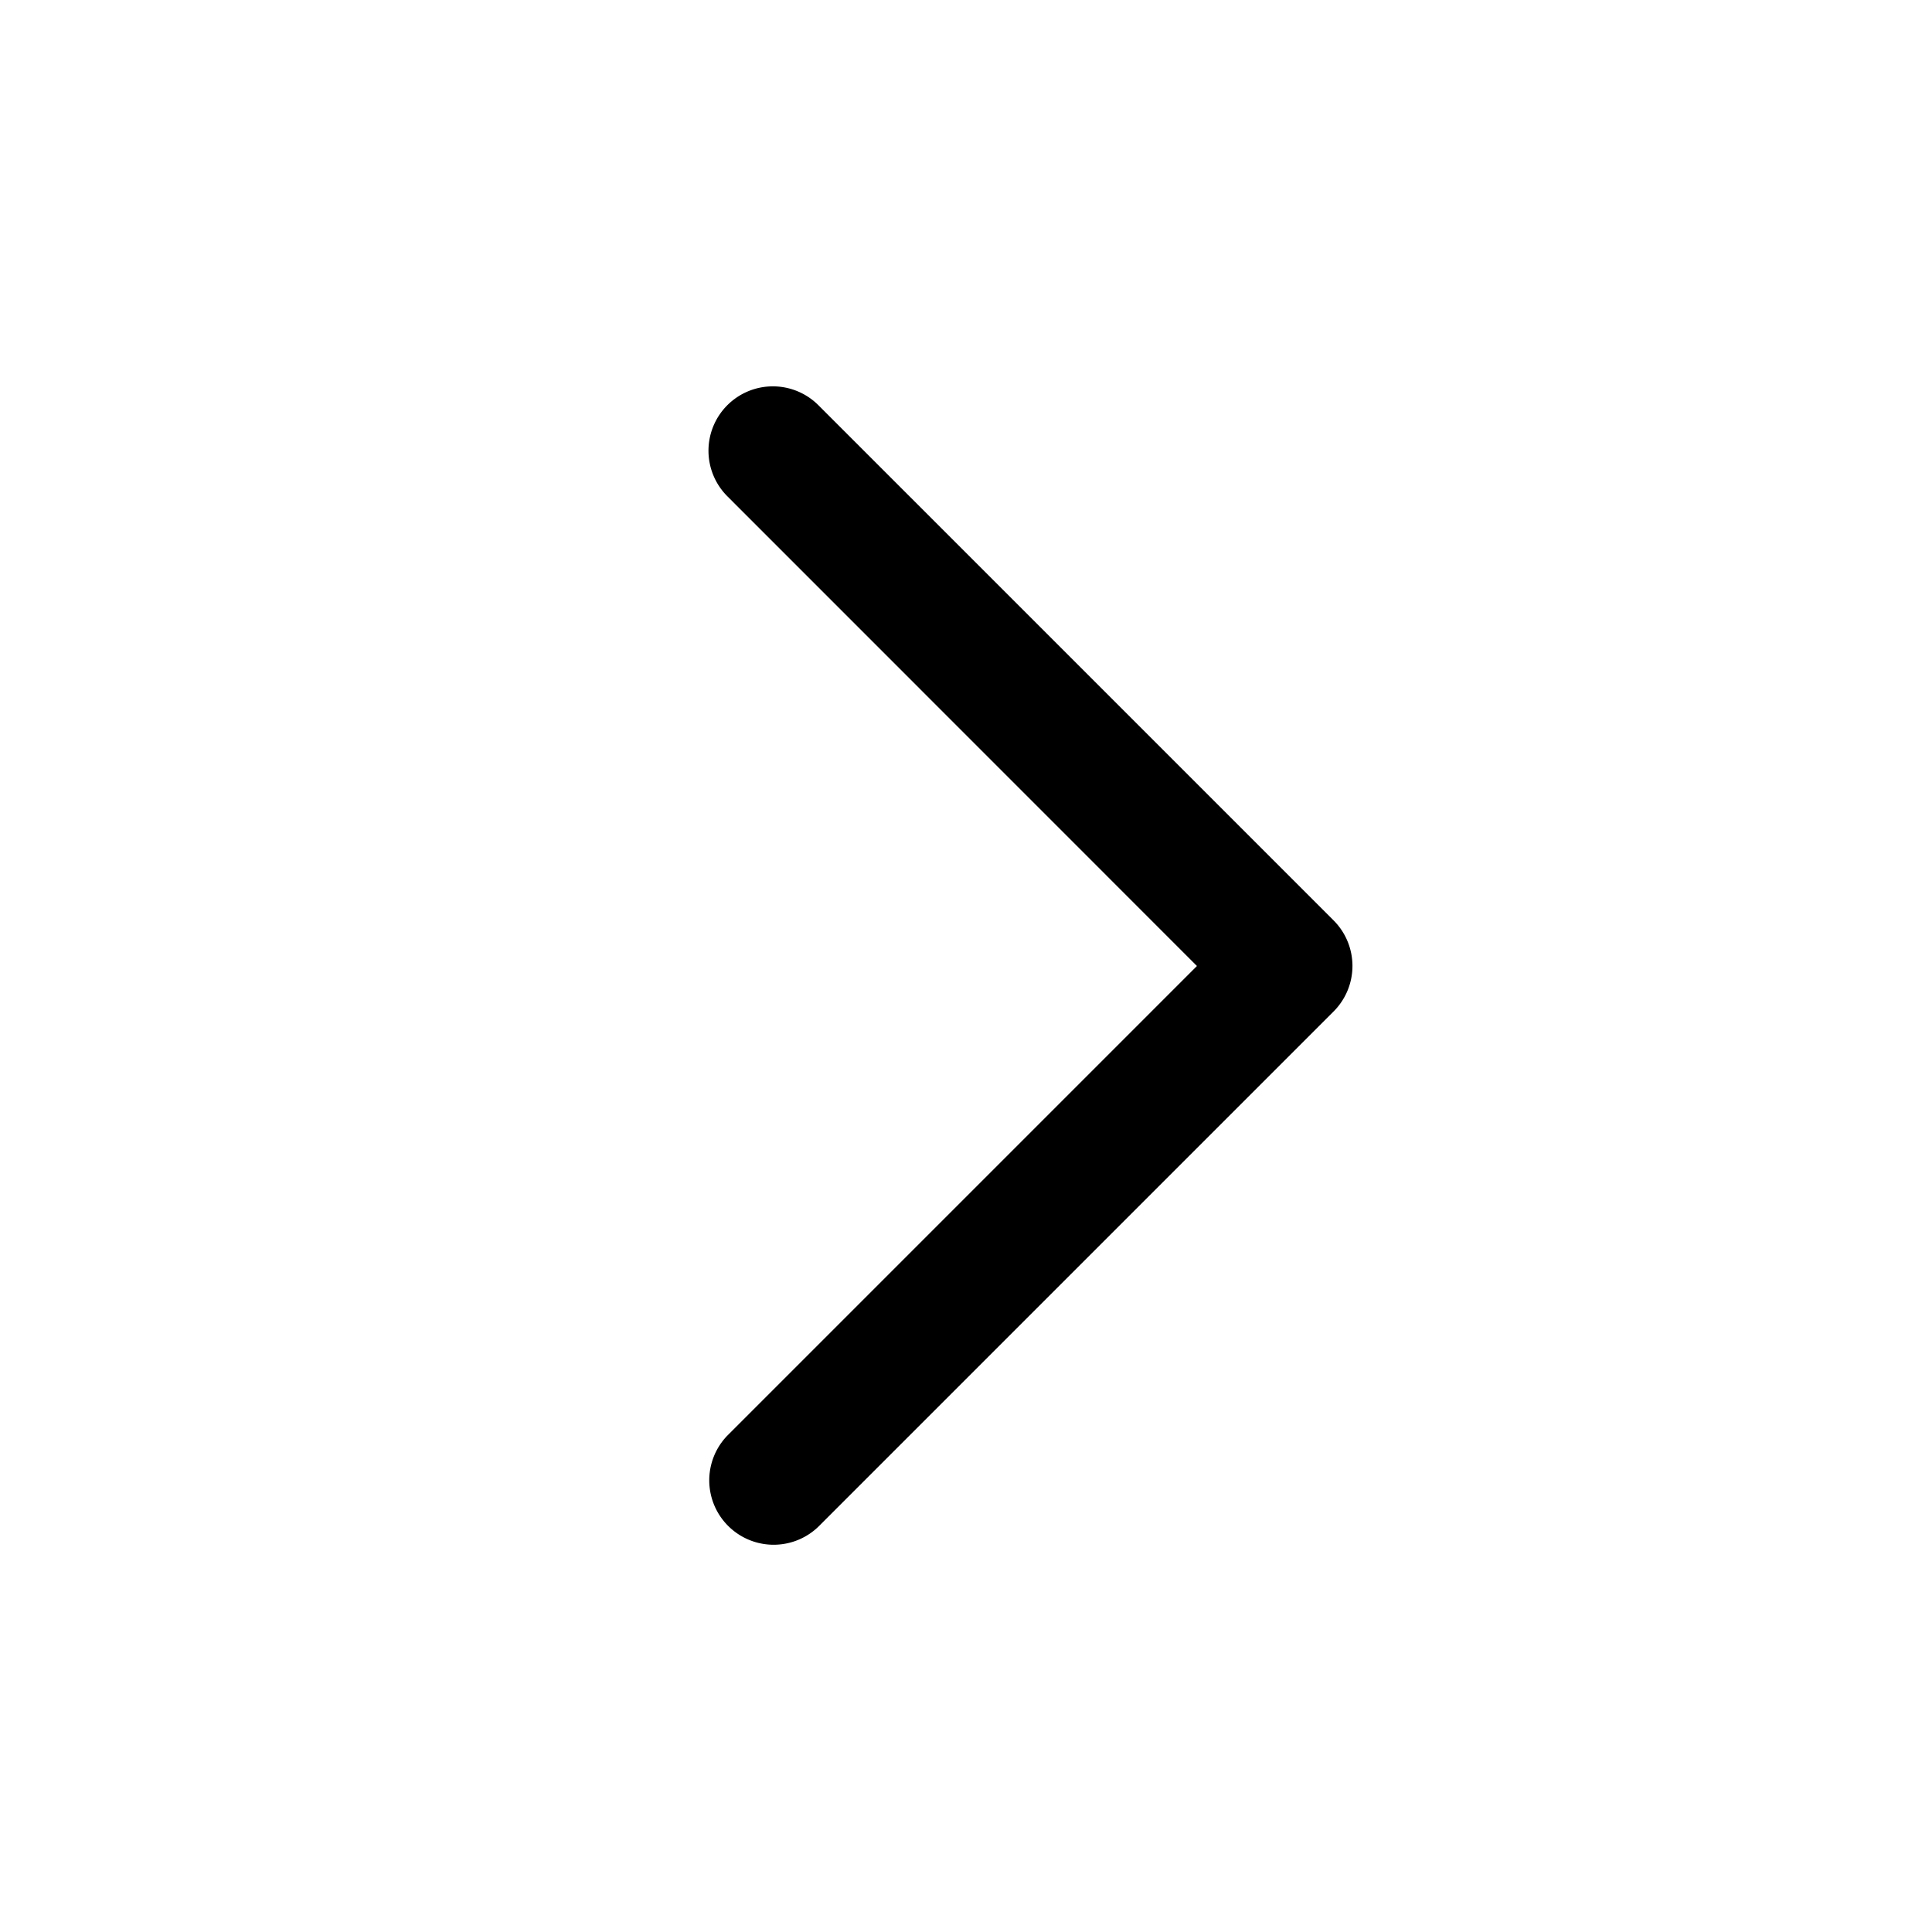 <svg width="15" height="15" fill="none" xmlns="http://www.w3.org/2000/svg">
  <path
    fill-rule="evenodd"
    clip-rule="evenodd"
    d="M5.647 3.146a.5.5 0 01.707 0l4 4a.5.5 0 010 .707l-4 4a.5.5 0 01-.707-.707L9.293 7.5 5.647 3.853a.5.5 0 010-.707z"
    fill="currentColor"
  />
</svg>

